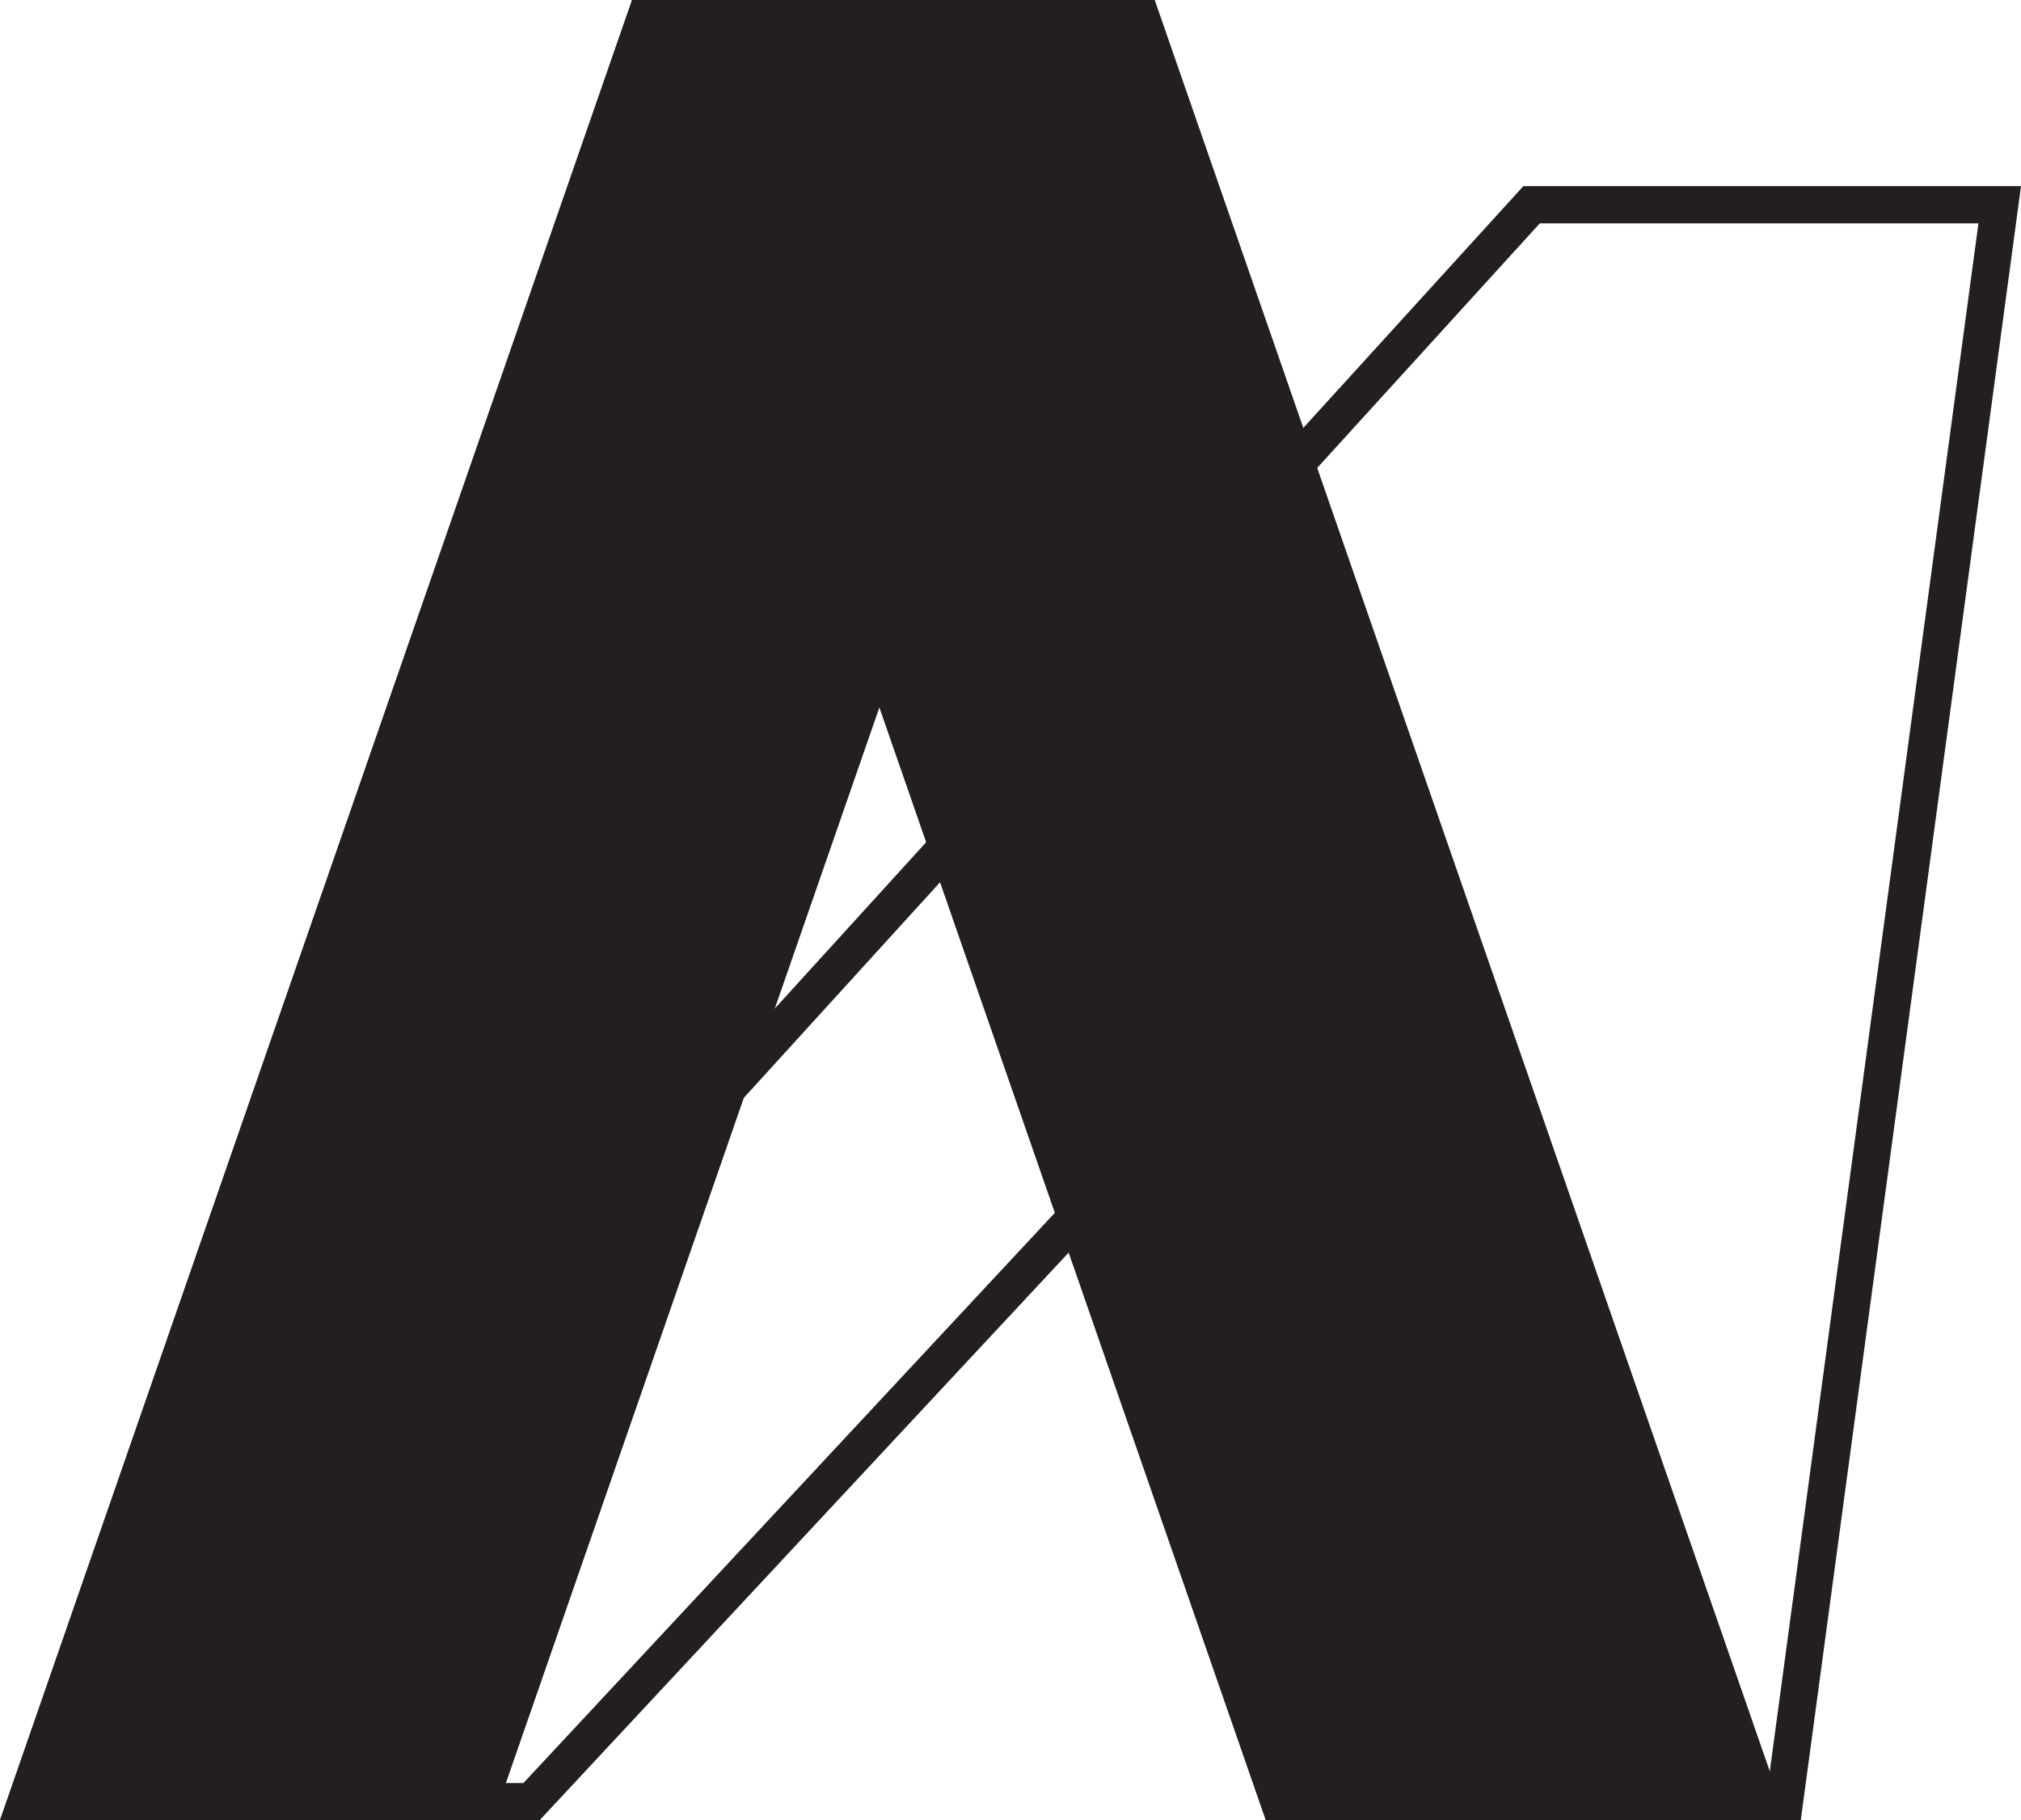<svg xmlns="http://www.w3.org/2000/svg" viewBox="0 0 651.57 586.75"><defs><style>.cls-1{fill:#231f20;}.cls-1,.cls-2{stroke:#231f20;stroke-miterlimit:10;stroke-width:12px;}.cls-2{fill:none;}</style></defs><title>Logo 6</title><g id="Layer_2" data-name="Layer 2"><g id="Layer_1-2" data-name="Layer 1"><polygon class="cls-1" points="567.58 580.75 367.97 6 354.23 6 212.78 6 208.05 6 8.44 580.75 154.62 580.75 283.51 209.64 412.39 580.75 567.58 580.75"/><polygon class="cls-2" points="367.97 6 212.78 6 412.39 580.75 567.58 580.75 367.97 6"/><polygon class="cls-2" points="154.62 580.75 8.44 580.75 208.05 6 354.23 6 154.62 580.75"/><polygon class="cls-2" points="575.32 580.75 644.71 66 639.97 66 498.52 66 493.78 66 25.17 580.75 171.36 580.75 449.24 282.64 429.13 580.75 575.32 580.75"/></g></g></svg>